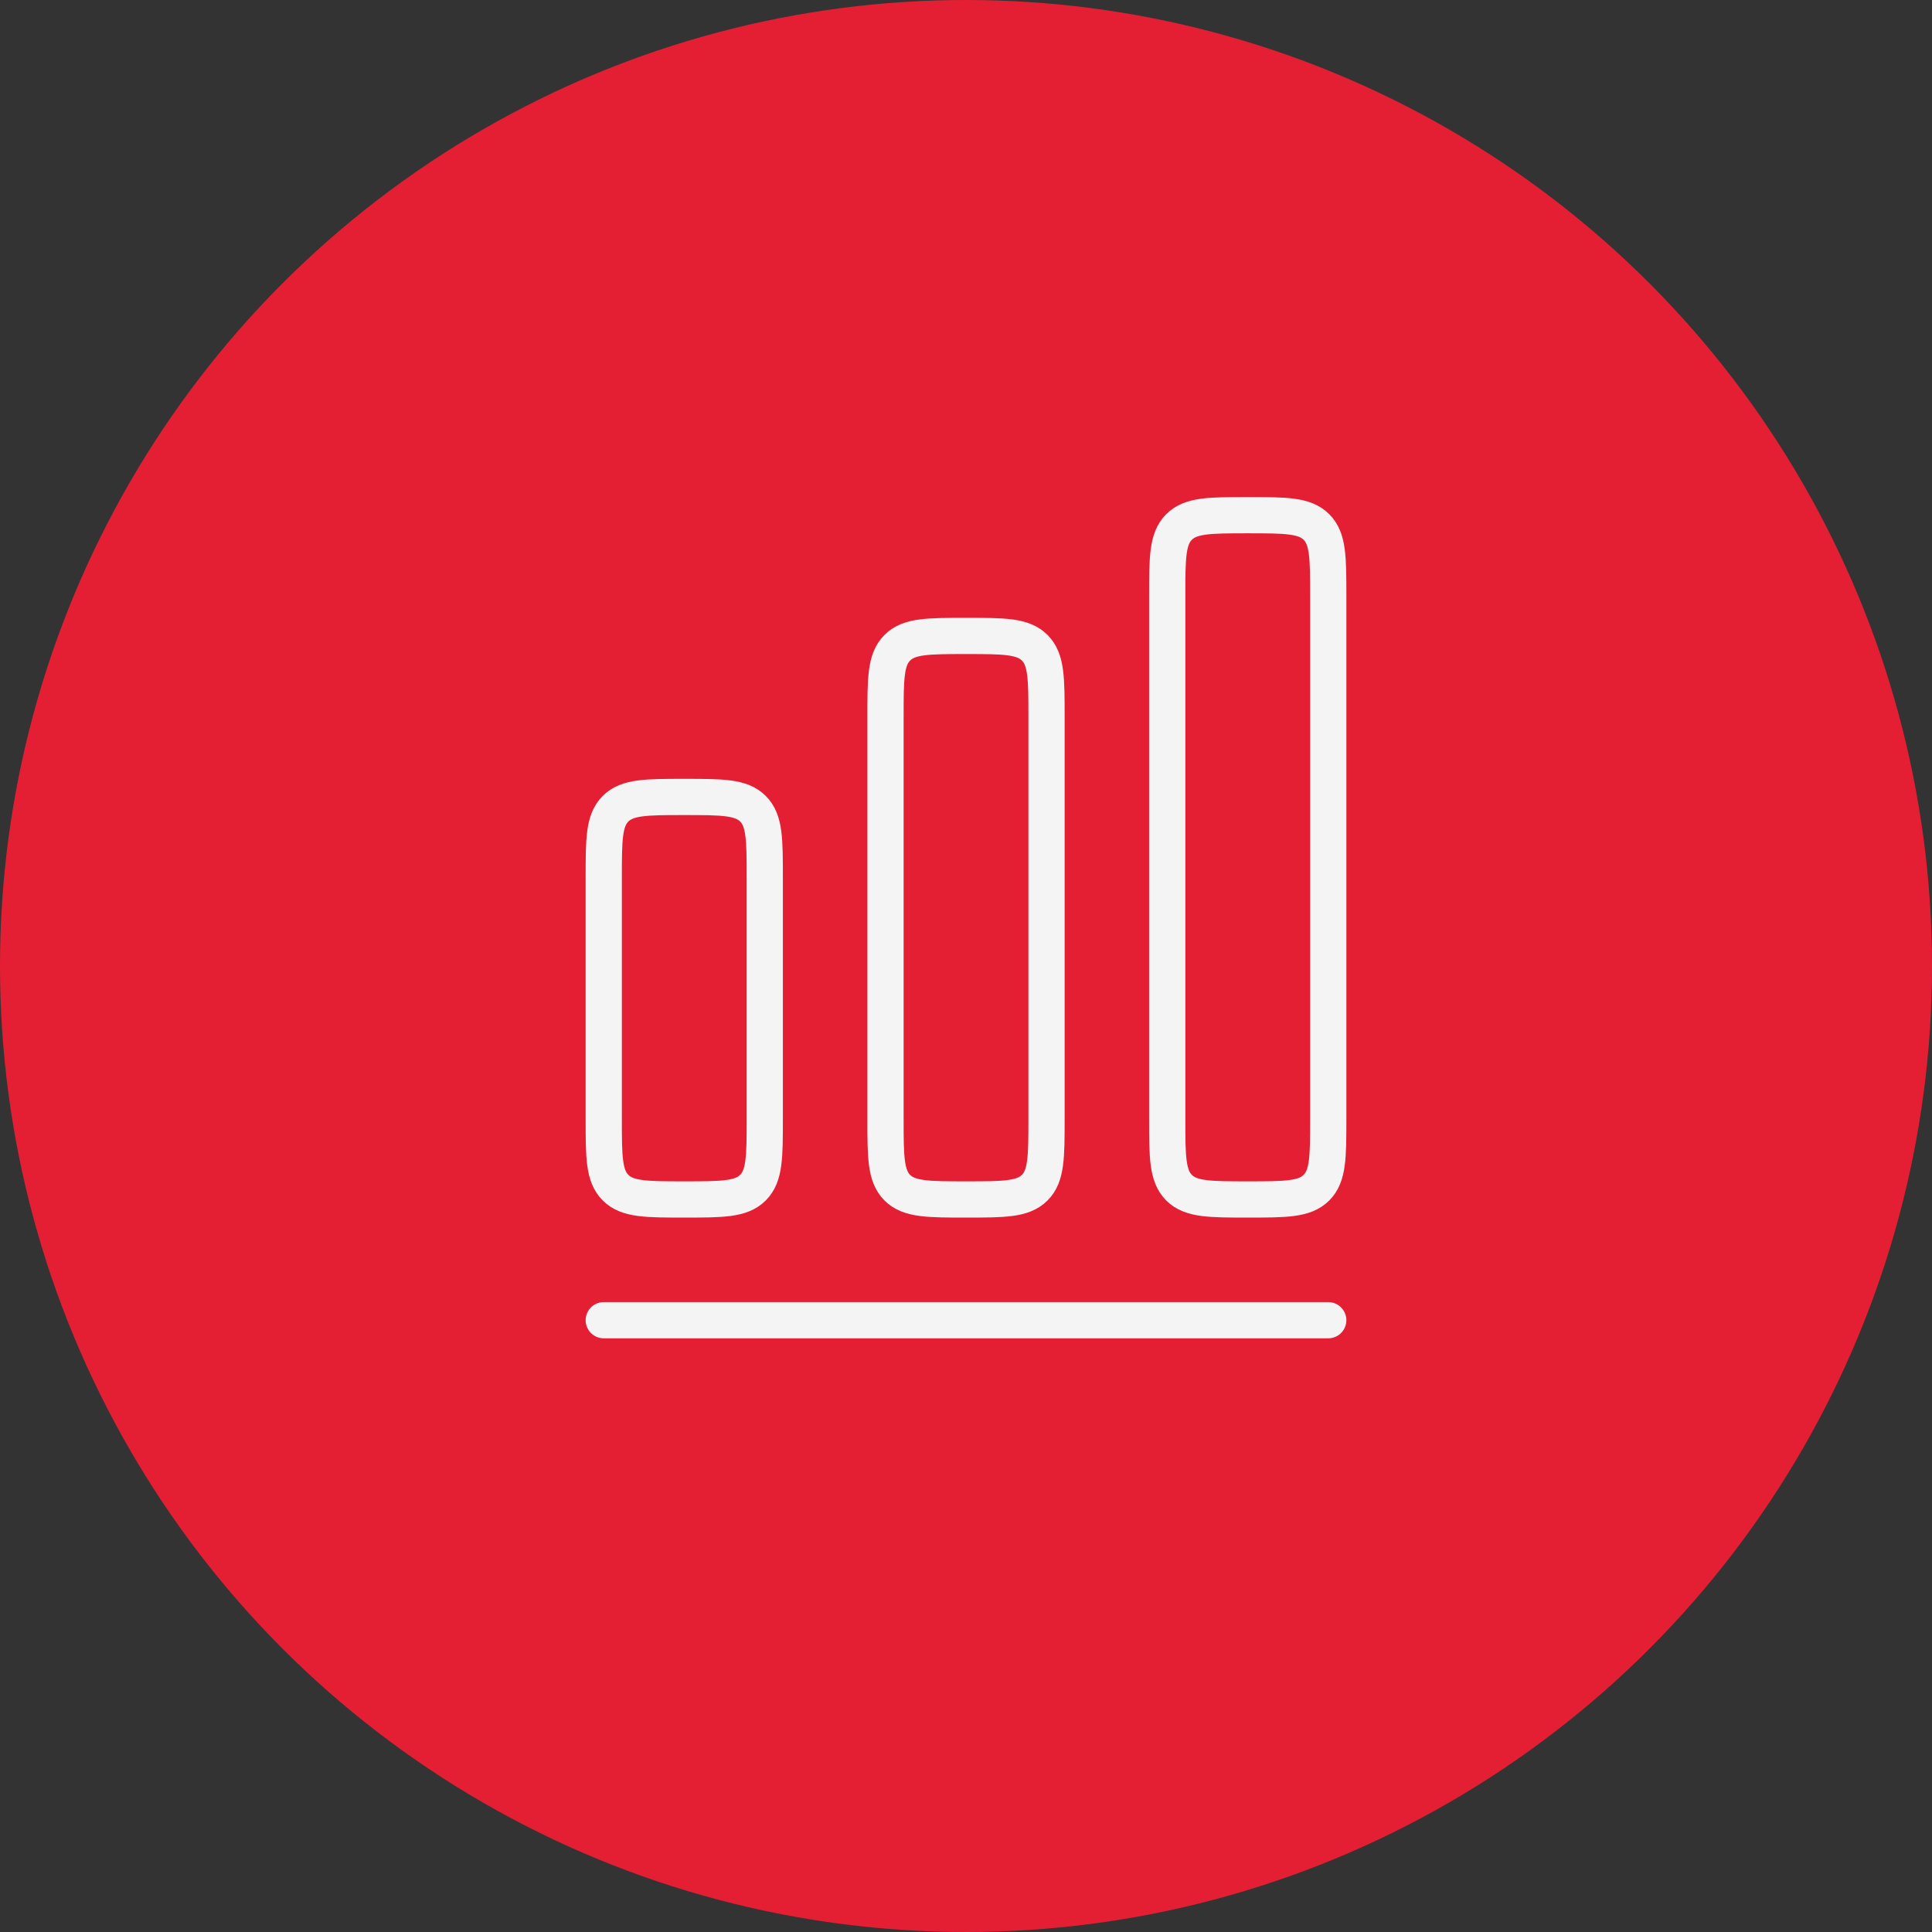 <svg width="80" height="80" viewBox="0 0 80 80" fill="none" xmlns="http://www.w3.org/2000/svg">
<rect x="0" y="0" width="80" height="80" fill="#333333" stroke="none"/>
<circle cx="40" cy="40" r="40" fill="#E51F33"/>
<path d="M25 54.667H55" stroke="#F4F4F4" stroke-width="1.5" stroke-linecap="round" stroke-linejoin="round"/>
<path d="M25 36.333C25 34.762 25 33.976 25.488 33.488C25.976 33 26.762 33 28.333 33C29.905 33 30.69 33 31.178 33.488C31.667 33.976 31.667 34.762 31.667 36.333V46.333C31.667 47.905 31.667 48.69 31.178 49.178C30.69 49.667 29.905 49.667 28.333 49.667C26.762 49.667 25.976 49.667 25.488 49.178C25 48.69 25 47.905 25 46.333V36.333Z" stroke="#F4F4F4" stroke-width="1.5"/>
<path d="M36.667 29.667C36.667 28.095 36.667 27.31 37.155 26.822C37.643 26.333 38.429 26.333 40 26.333C41.572 26.333 42.357 26.333 42.846 26.822C43.334 27.31 43.334 28.095 43.334 29.667V46.333C43.334 47.905 43.334 48.69 42.846 49.179C42.357 49.667 41.572 49.667 40 49.667C38.429 49.667 37.643 49.667 37.155 49.179C36.667 48.69 36.667 47.905 36.667 46.333V29.667Z" stroke="#F4F4F4" stroke-width="1.5"/>
<path d="M48.333 24.667C48.333 23.095 48.333 22.31 48.821 21.822C49.309 21.333 50.095 21.333 51.666 21.333C53.238 21.333 54.023 21.333 54.511 21.822C55 22.31 55 23.095 55 24.667V46.333C55 47.905 55 48.69 54.511 49.179C54.023 49.667 53.238 49.667 51.666 49.667C50.095 49.667 49.309 49.667 48.821 49.179C48.333 48.69 48.333 47.905 48.333 46.333V24.667Z" stroke="#F4F4F4" stroke-width="1.5"/>
</svg>

